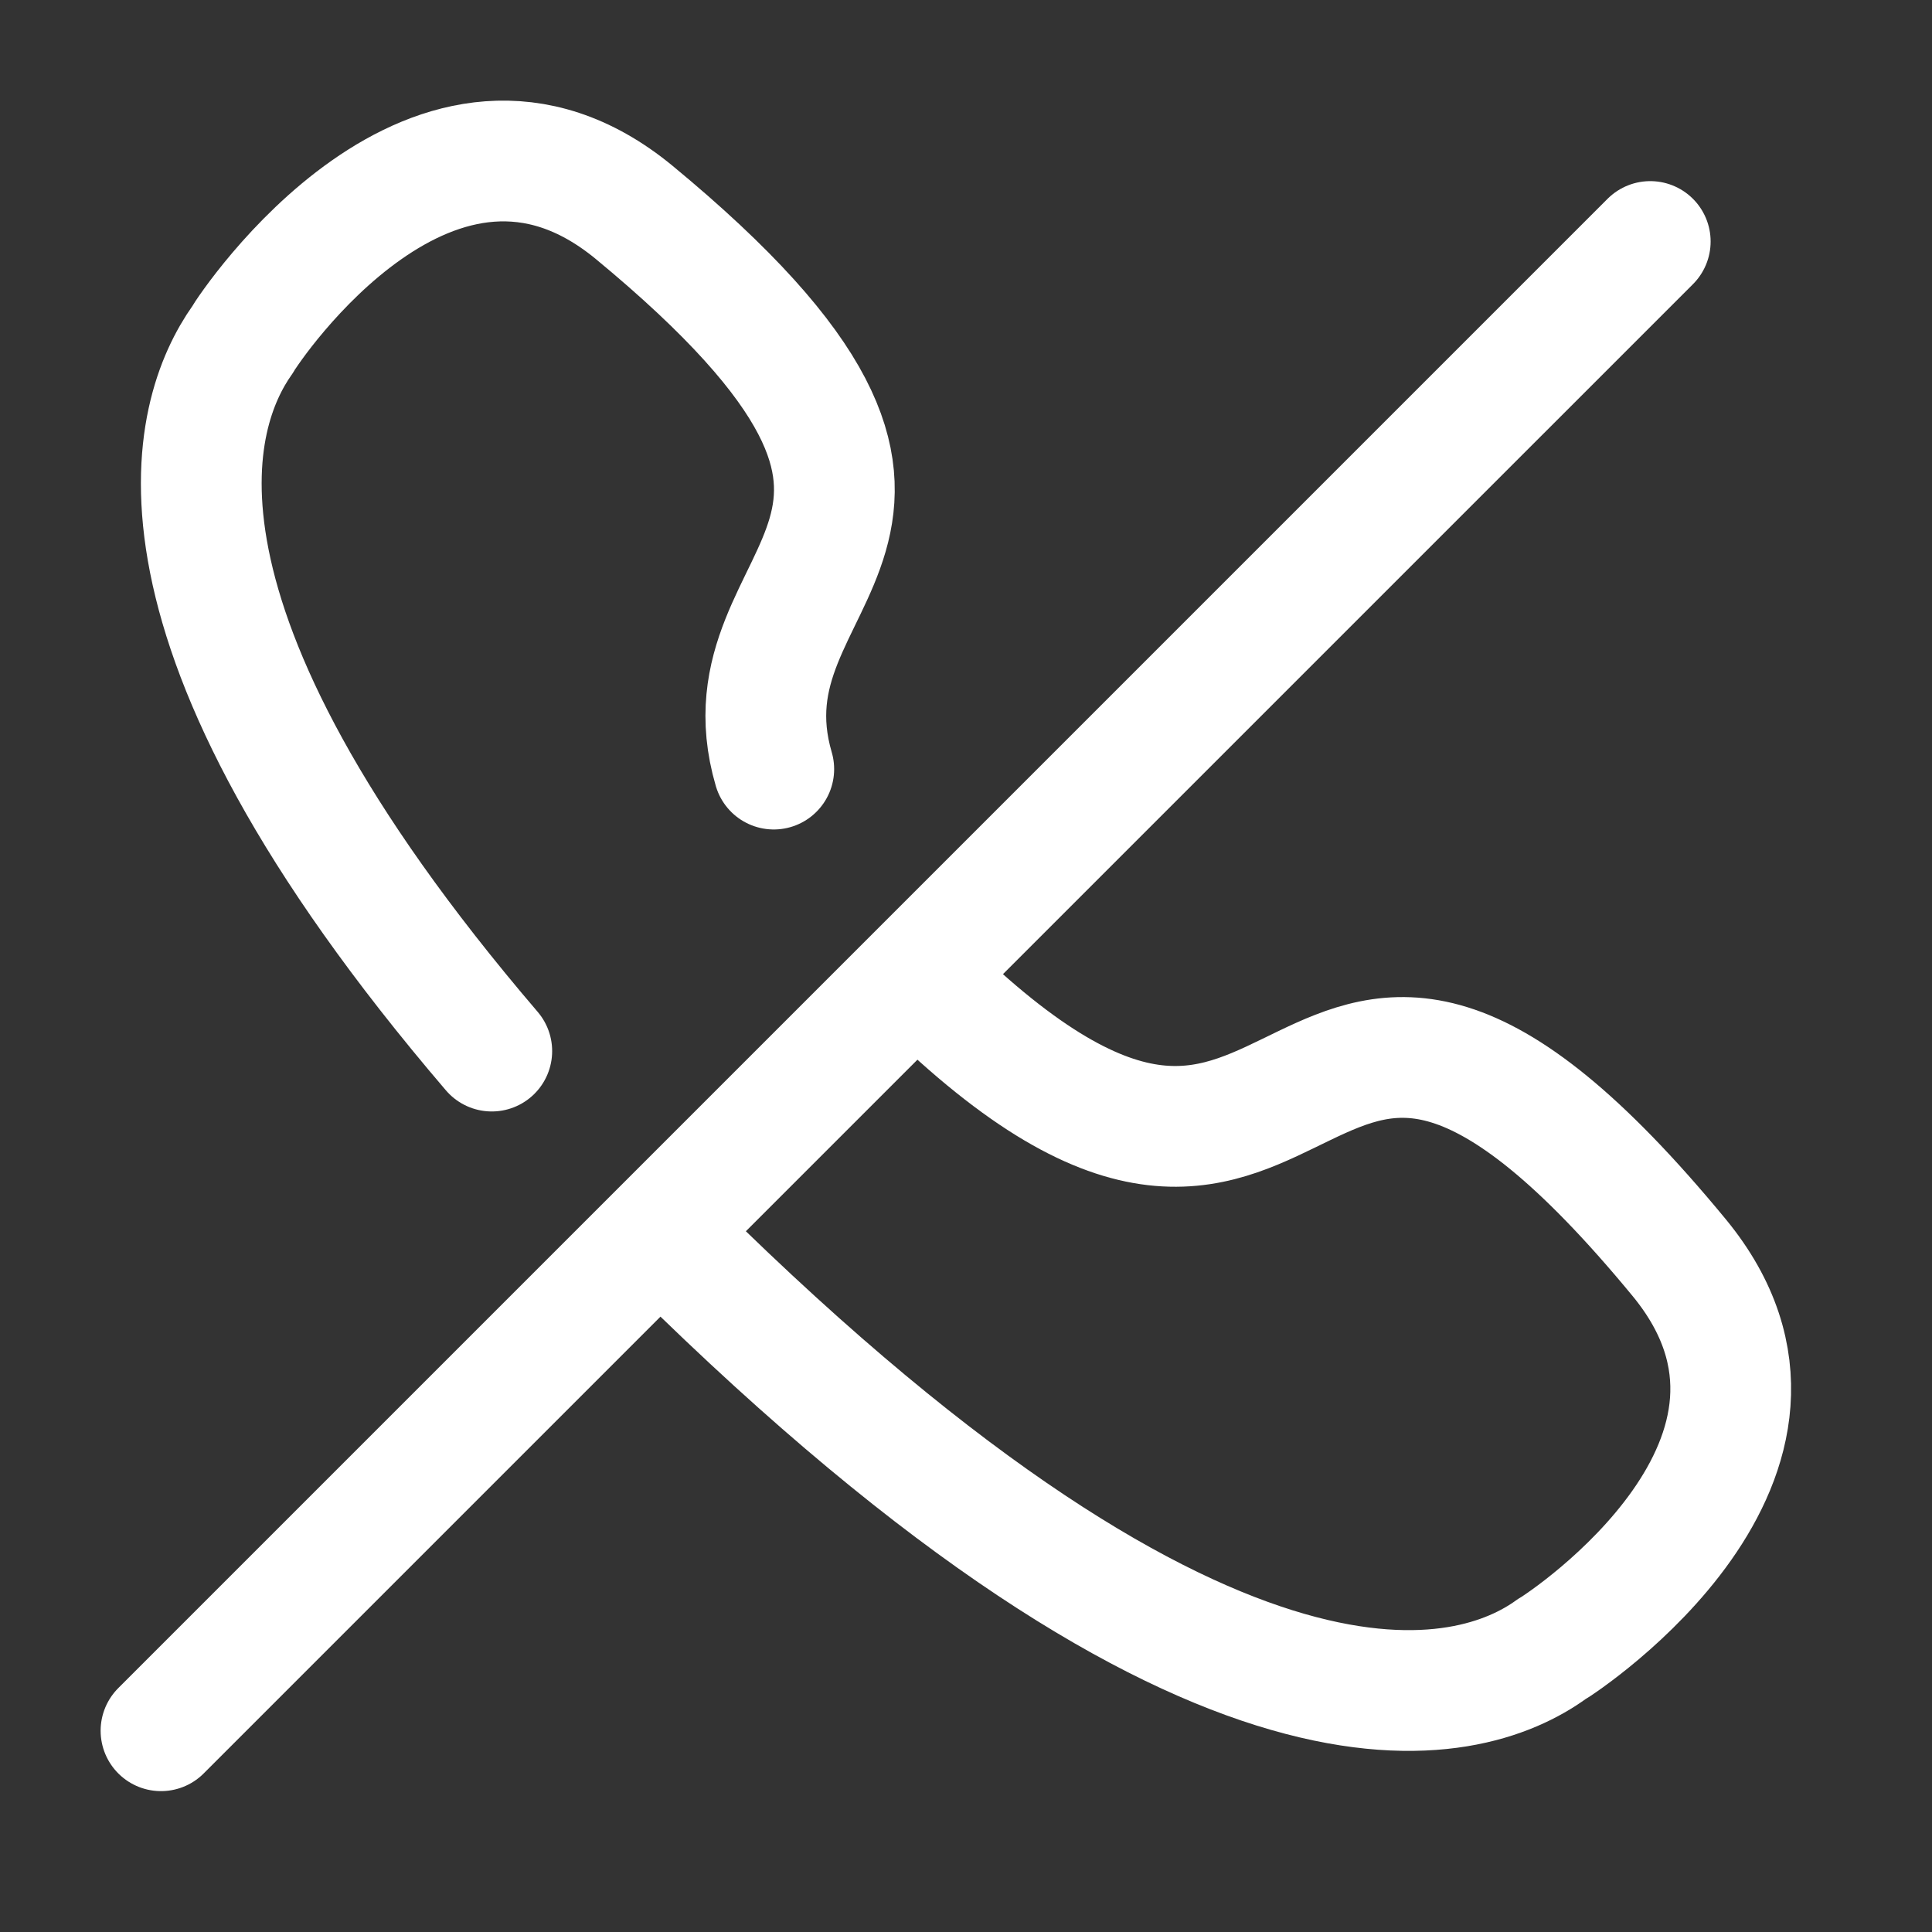 <svg width="24" height="24" viewBox="0 0 24 24" fill="none" xmlns="http://www.w3.org/2000/svg">
<rect x="0" y="0" width="24" height="24" fill="#333333" stroke="none"/>
<path d="M6.109 13.057C1.523 7.696 2.371 5.127 3.009 4.225C3.104 4.055 5.408 0.615 7.87 2.632C12.721 6.635 8.869 7.017 9.612 9.554" stroke="white" stroke-width="1.5" stroke-linecap="round" stroke-linejoin="round"/>
<path d="M11.585 12.314C16.512 17.06 15.886 9.586 20.863 15.627C22.891 18.1 19.441 20.393 19.271 20.489C18.274 21.211 15.163 22.177 8.401 15.499" stroke="white" stroke-width="1.5" stroke-linecap="round" stroke-linejoin="round"/>
<path d="M2 21.5L20.5 3" stroke="white" stroke-width="1.5" stroke-linecap="round" stroke-linejoin="round"/>
</svg>
